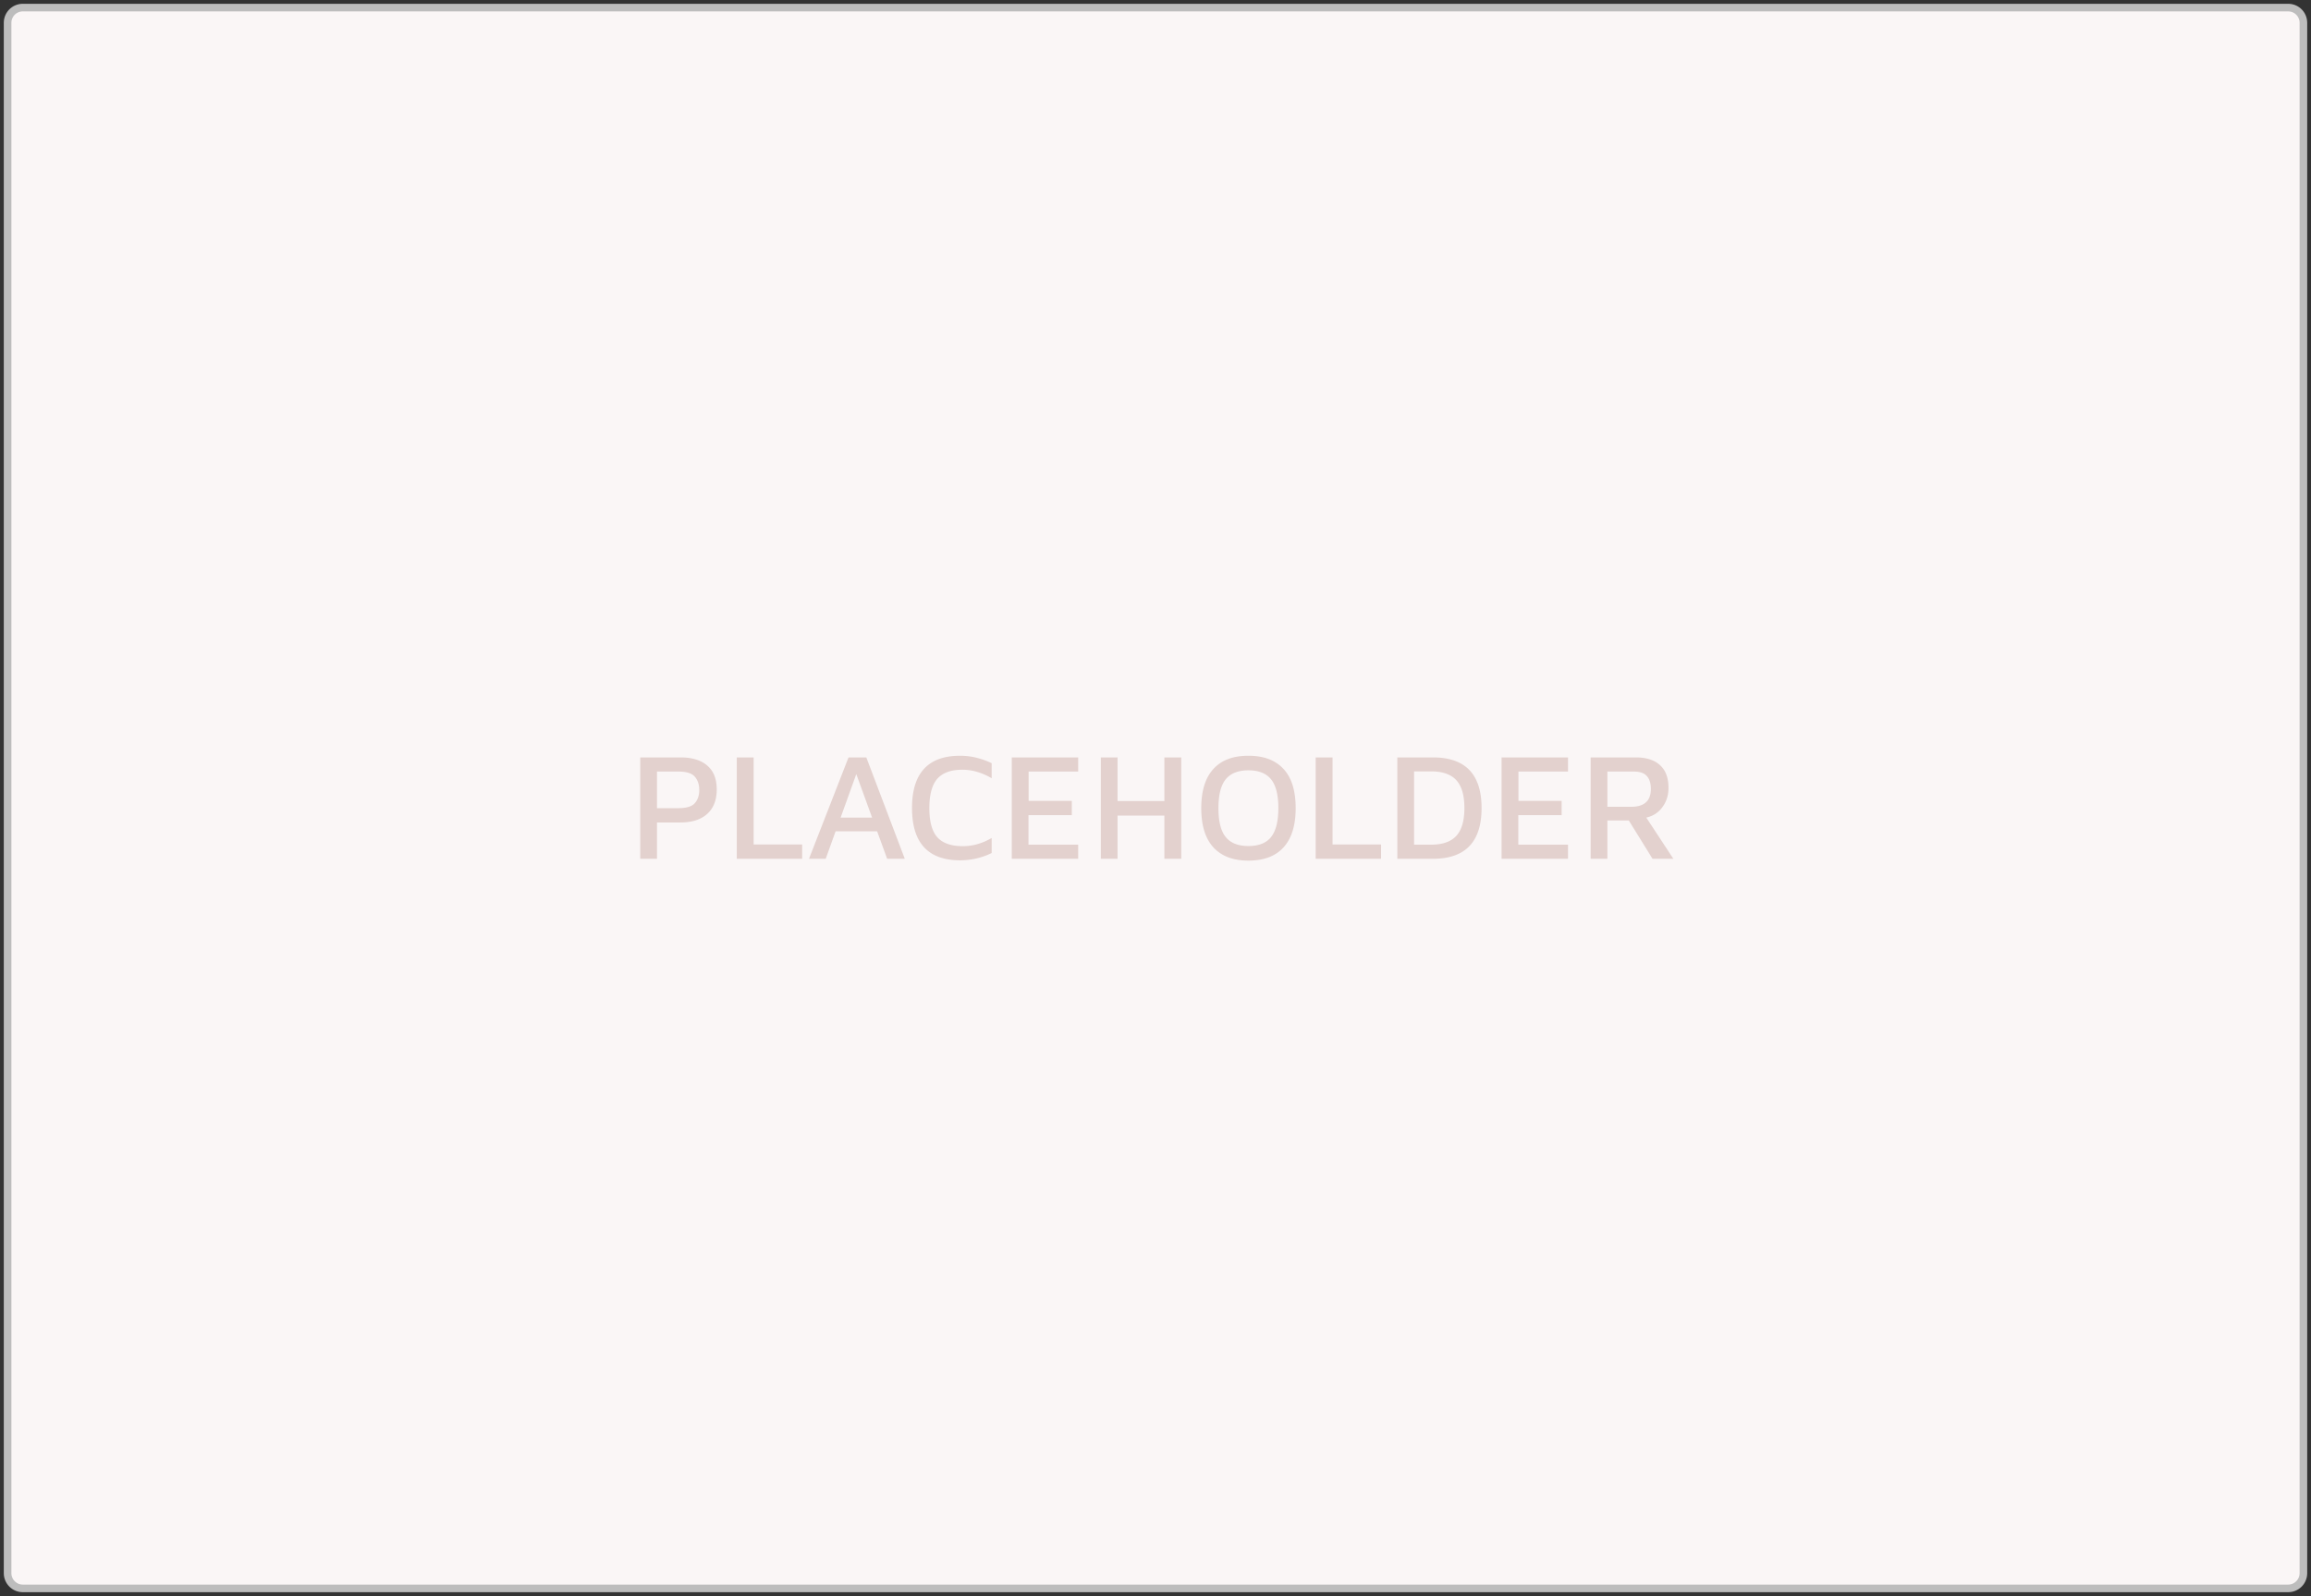 <svg width="304" height="210" xmlns="http://www.w3.org/2000/svg" xmlns:xlink="http://www.w3.org/1999/xlink"><rect width="100%" height="100%" fill="#333333" stroke="none"/><g transform="translate(1 1)"><use xlink:href="#path0_fill" fill="#FAF6F6"/><use xlink:href="#path1_stroke" fill="#BDBDBD"/></g><use xlink:href="#path2_fill" transform="translate(9 84)" fill="#E3D1CE"/><defs><path id="path0_fill" d="M0 2a2 2 0 0 1 2-2h298a2 2 0 0 1 2 2v204a2 2 0 0 1-2 2H2a2 2 0 0 1-2-2V2z"/><path id="path1_stroke" d="M2 .5h298v-1H2v1zM301.5 2v204h1V2h-1zM300 207.5H2v1h298v-1zM.5 206V2h-1v204h1zm1.5 1.5A1.5 1.5 0 0 1 .5 206h-1a2.5 2.5 0 0 0 2.5 2.5v-1zm299.5-1.5a1.5 1.5 0 0 1-1.5 1.5v1a2.5 2.5 0 0 0 2.5-2.5h-1zM300 .5a1.5 1.5 0 0 1 1.5 1.5h1A2.5 2.5 0 0 0 300-.5v1zM2-.5A2.5 2.5 0 0 0-.5 2h1A1.5 1.5 0 0 1 2 .5v-1z"/><path id="path2_fill" d="M77.423 29h-2.2V15.66h5.28c1.533 0 2.713.36 3.54 1.08.827.707 1.24 1.753 1.24 3.14 0 1.387-.42 2.46-1.26 3.22-.827.747-2 1.12-3.52 1.12h-3.08V29zm2.8-6.66c1.053 0 1.773-.213 2.16-.64.4-.44.6-1.02.6-1.74 0-.747-.2-1.34-.6-1.78-.387-.44-1.107-.66-2.16-.66h-2.8v4.82h2.8zm7.695-6.68h2.22v11.46h6.38V29h-8.6V15.66zm18.462 9.72h-5.46L99.62 29h-2.2l5.2-13.34h2.34L110.02 29h-2.32l-1.32-3.62zm-.66-1.8l-2.08-5.72-2.06 5.72h4.14zm11.59 5.62c-4.227 0-6.34-2.293-6.34-6.88s2.113-6.88 6.34-6.88c1.373 0 2.753.327 4.14.98v1.98c-1.28-.747-2.567-1.12-3.86-1.12-1.493 0-2.593.4-3.3 1.2-.693.8-1.04 2.087-1.04 3.86 0 1.773.353 3.053 1.06 3.84.707.773 1.82 1.16 3.34 1.16 1.307 0 2.573-.36 3.8-1.08v1.98a9.263 9.263 0 0 1-2.02.72c-.72.16-1.427.24-2.12.24zm6.78-13.54h8.74v1.86h-6.52v3.86h5.68v1.88h-5.7v3.88h6.54V29h-8.74V15.66zm11.719 0h2.2v5.74h6.16v-5.74h2.22V29h-2.22v-5.68h-6.16V29h-2.2V15.66zm19.41 13.58c-2 0-3.533-.58-4.6-1.74-1.066-1.16-1.6-2.88-1.6-5.16 0-2.267.527-3.98 1.58-5.14 1.054-1.173 2.594-1.76 4.62-1.76 2.014 0 3.554.58 4.62 1.74 1.067 1.147 1.6 2.867 1.6 5.16 0 2.267-.533 3.987-1.6 5.16-1.053 1.16-2.593 1.74-4.62 1.74zm0-1.92c1.36 0 2.354-.393 2.98-1.18.64-.8.96-2.073.96-3.82 0-1.733-.32-2.993-.96-3.78-.64-.787-1.633-1.18-2.98-1.18-1.346 0-2.34.393-2.98 1.18-.64.787-.96 2.053-.96 3.8 0 1.747.32 3.013.96 3.8.64.787 1.634 1.18 2.98 1.18zm8.852-11.66h2.22v11.46h6.38V29h-8.6V15.66zm10.742 0h4.68c4.266 0 6.4 2.22 6.4 6.66 0 4.453-2.134 6.68-6.4 6.68h-4.68V15.66zm4.46 11.48c1.493 0 2.593-.387 3.3-1.16.706-.773 1.06-1.993 1.06-3.66s-.354-2.887-1.06-3.66c-.707-.773-1.807-1.16-3.3-1.16h-2.26v9.64h2.26zm9.251-11.48h8.74v1.86h-6.52v3.86h5.68v1.88h-5.7v3.88h6.54V29h-8.74V15.66zM208.382 29l-3.12-5.04h-2.82V29h-2.2V15.66h5.92c1.4 0 2.467.34 3.2 1.02.747.667 1.12 1.667 1.12 3 0 .96-.266 1.8-.8 2.52-.52.72-1.226 1.18-2.12 1.38l3.56 5.42h-2.74zm-5.94-6.84h3.1c.88 0 1.534-.193 1.96-.58.44-.387.66-.973.66-1.76 0-.76-.18-1.333-.54-1.72-.346-.387-.92-.58-1.72-.58h-3.46v4.64z"/></defs></svg>